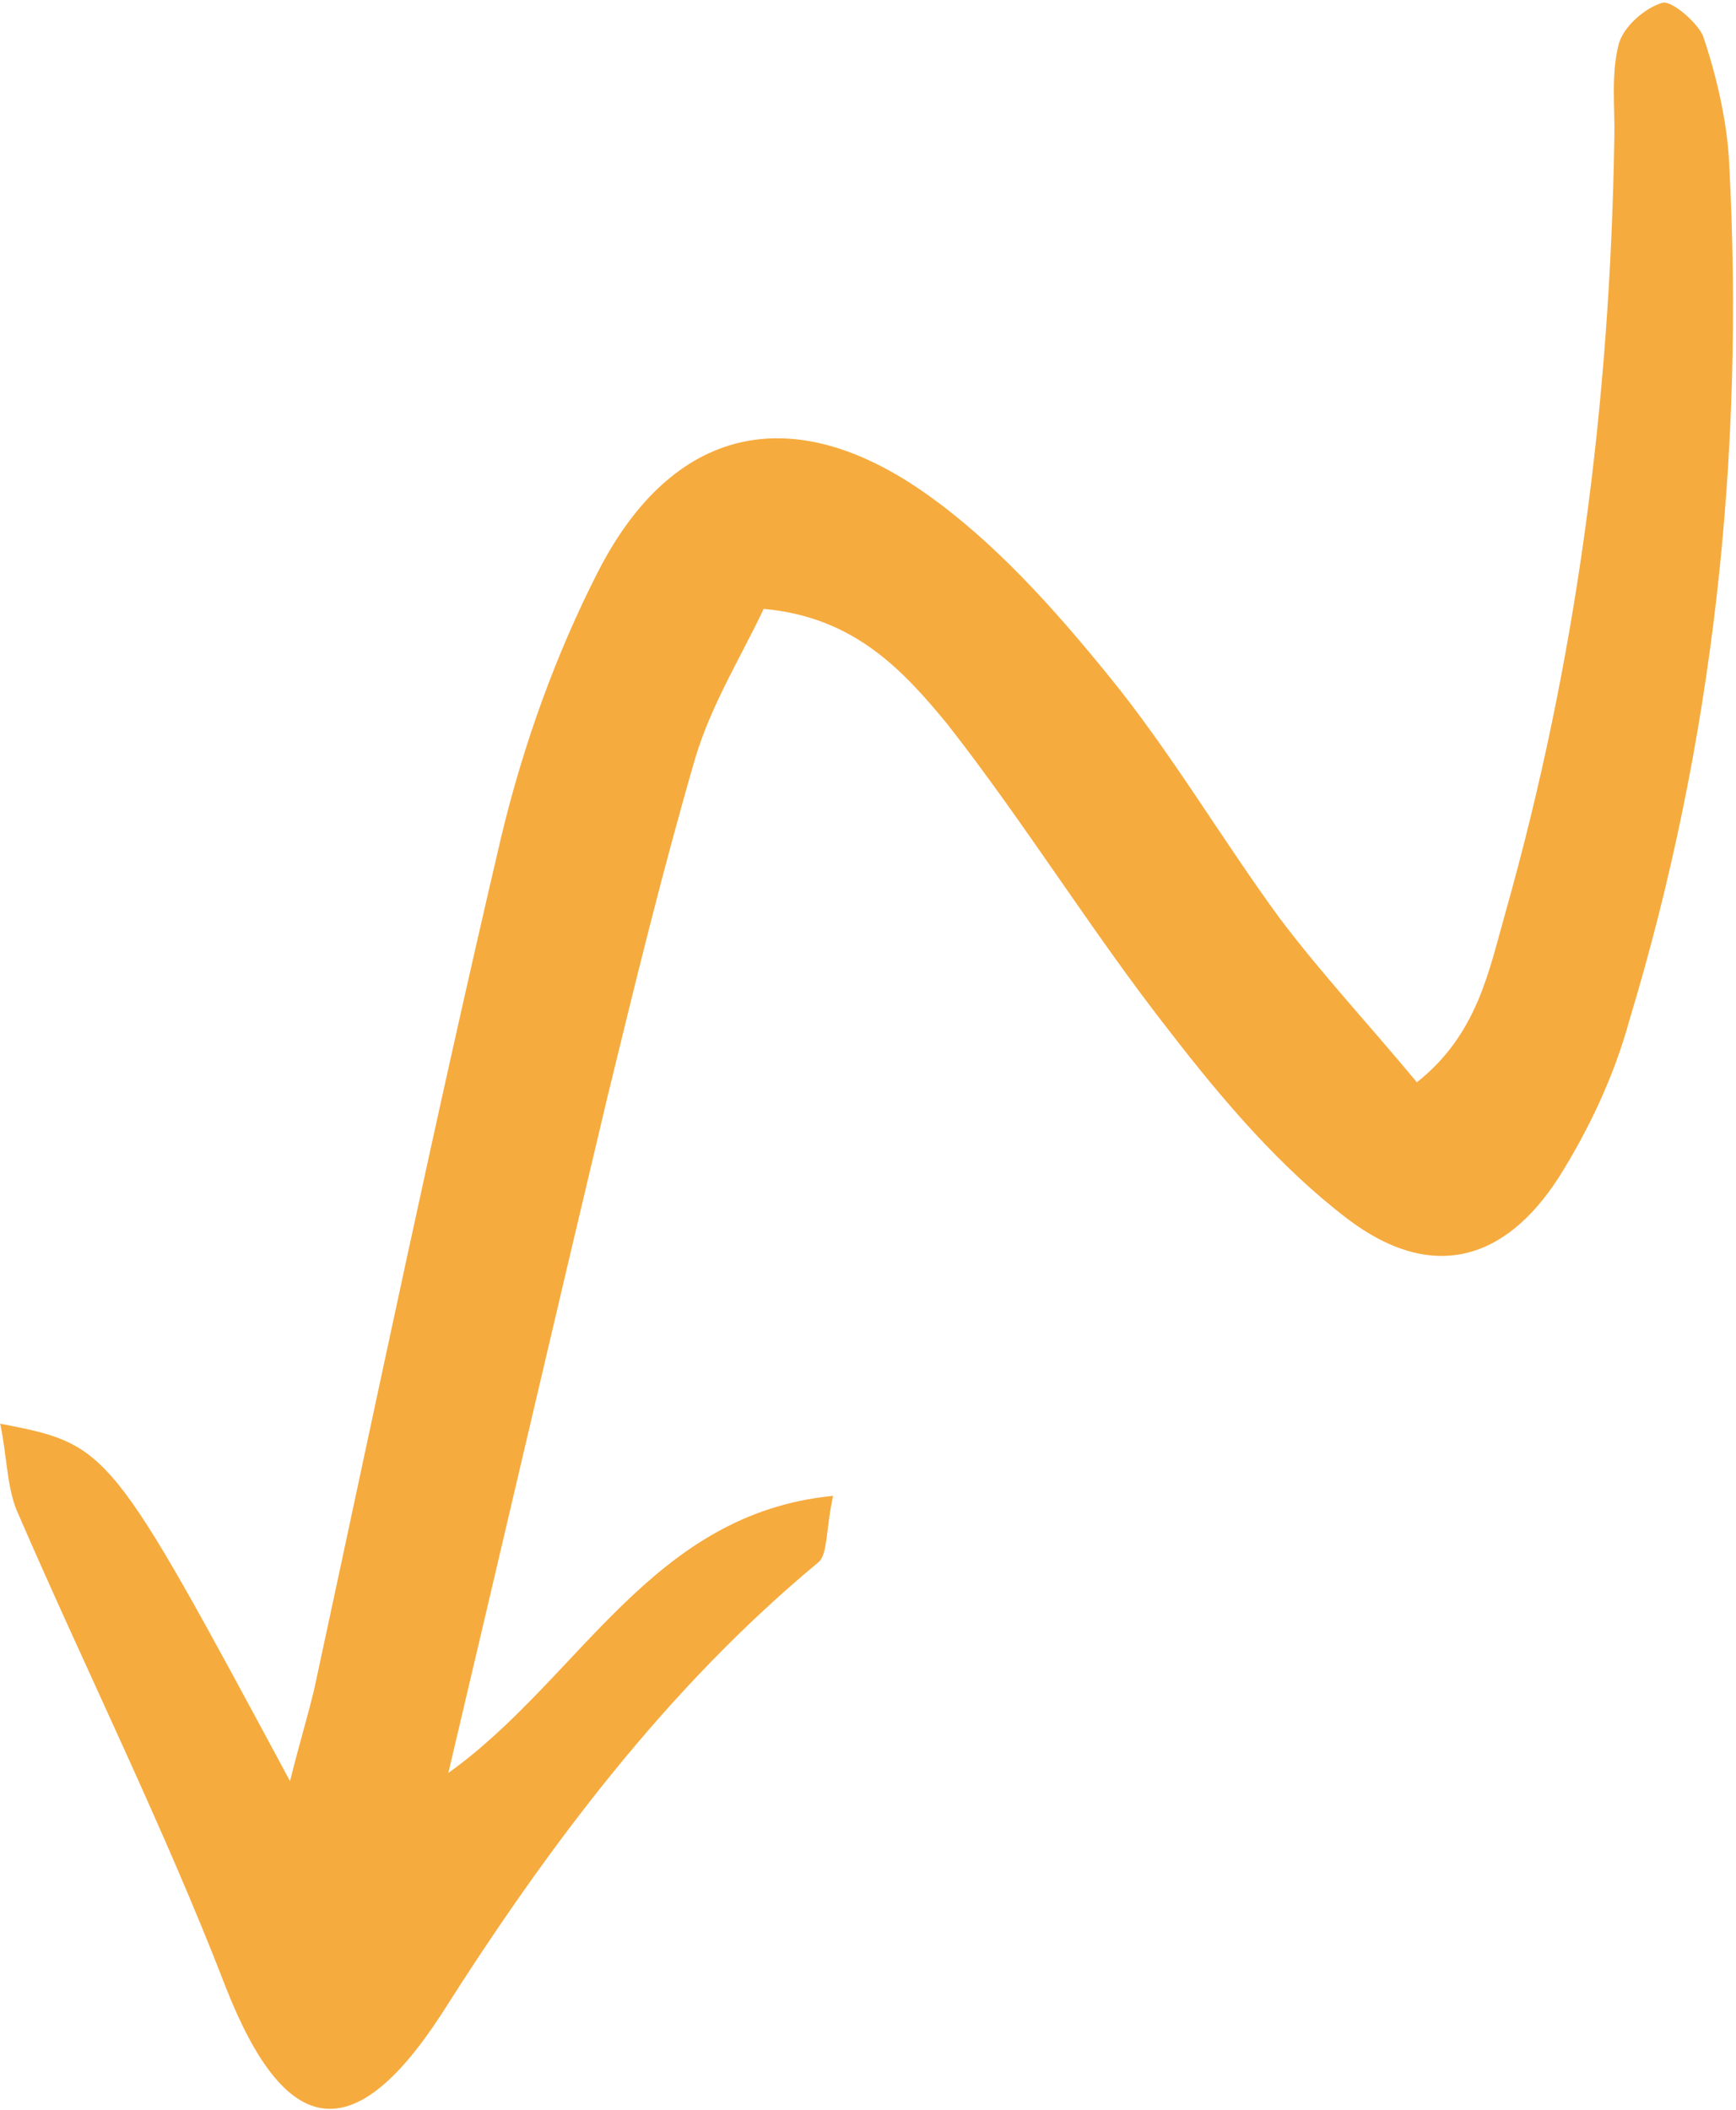 <svg width="312" height="379" viewBox="0 0 312 379" fill="none" xmlns="http://www.w3.org/2000/svg">
<path d="M137.25 109.372C133.484 117.43 127.843 126.481 124.962 136.156C119.045 156.484 114.047 177.019 109.05 197.554C99.766 236.559 90.604 275.995 80.575 318.475C104.252 301.554 117.009 271.838 149.732 268.704C148.396 274.679 148.813 279.227 147.06 280.653C119.807 303.246 98.492 331.635 79.382 361.737C63.448 386.281 51.209 384.122 40.512 356.801C29.45 328.183 15.594 300.35 3.334 272.068C1.198 267.536 1.337 261.898 0.034 255.732C19.634 259.554 19.634 259.554 52.122 319.942C53.735 313.423 55.315 308.313 56.495 303.315C67.53 252.154 78.166 201.104 90.122 150.151C94.096 133.636 99.909 117.537 107.407 102.831C120.737 76.687 142.142 71.603 166.309 88.605C178.653 97.266 189.331 109.195 199.21 121.348C210.374 135.007 219.507 150.636 229.995 164.952C237.547 174.96 246.176 184.199 254.649 194.415C265.568 185.746 267.563 174.454 270.6 163.801C283.337 118.694 289.356 72.675 290.132 24.864C290.271 19.226 289.489 13.38 290.946 7.838C291.814 4.795 295.598 1.398 298.792 0.5C300.389 0.051 304.921 3.909 306.05 6.392C308.516 13.63 310.426 21.959 310.774 29.326C313.575 82.197 307.817 133.741 292.858 183.206C290.099 193.314 285.499 203.006 280.136 211.512C270.242 226.892 256.945 230.164 242.153 218.925C230.086 209.719 219.808 197.678 210.328 185.412C196.229 167.446 184.283 147.941 170.185 129.975C162.354 120.512 153.604 110.84 137.25 109.372Z" fill="#F6AB3E"/>
</svg>
